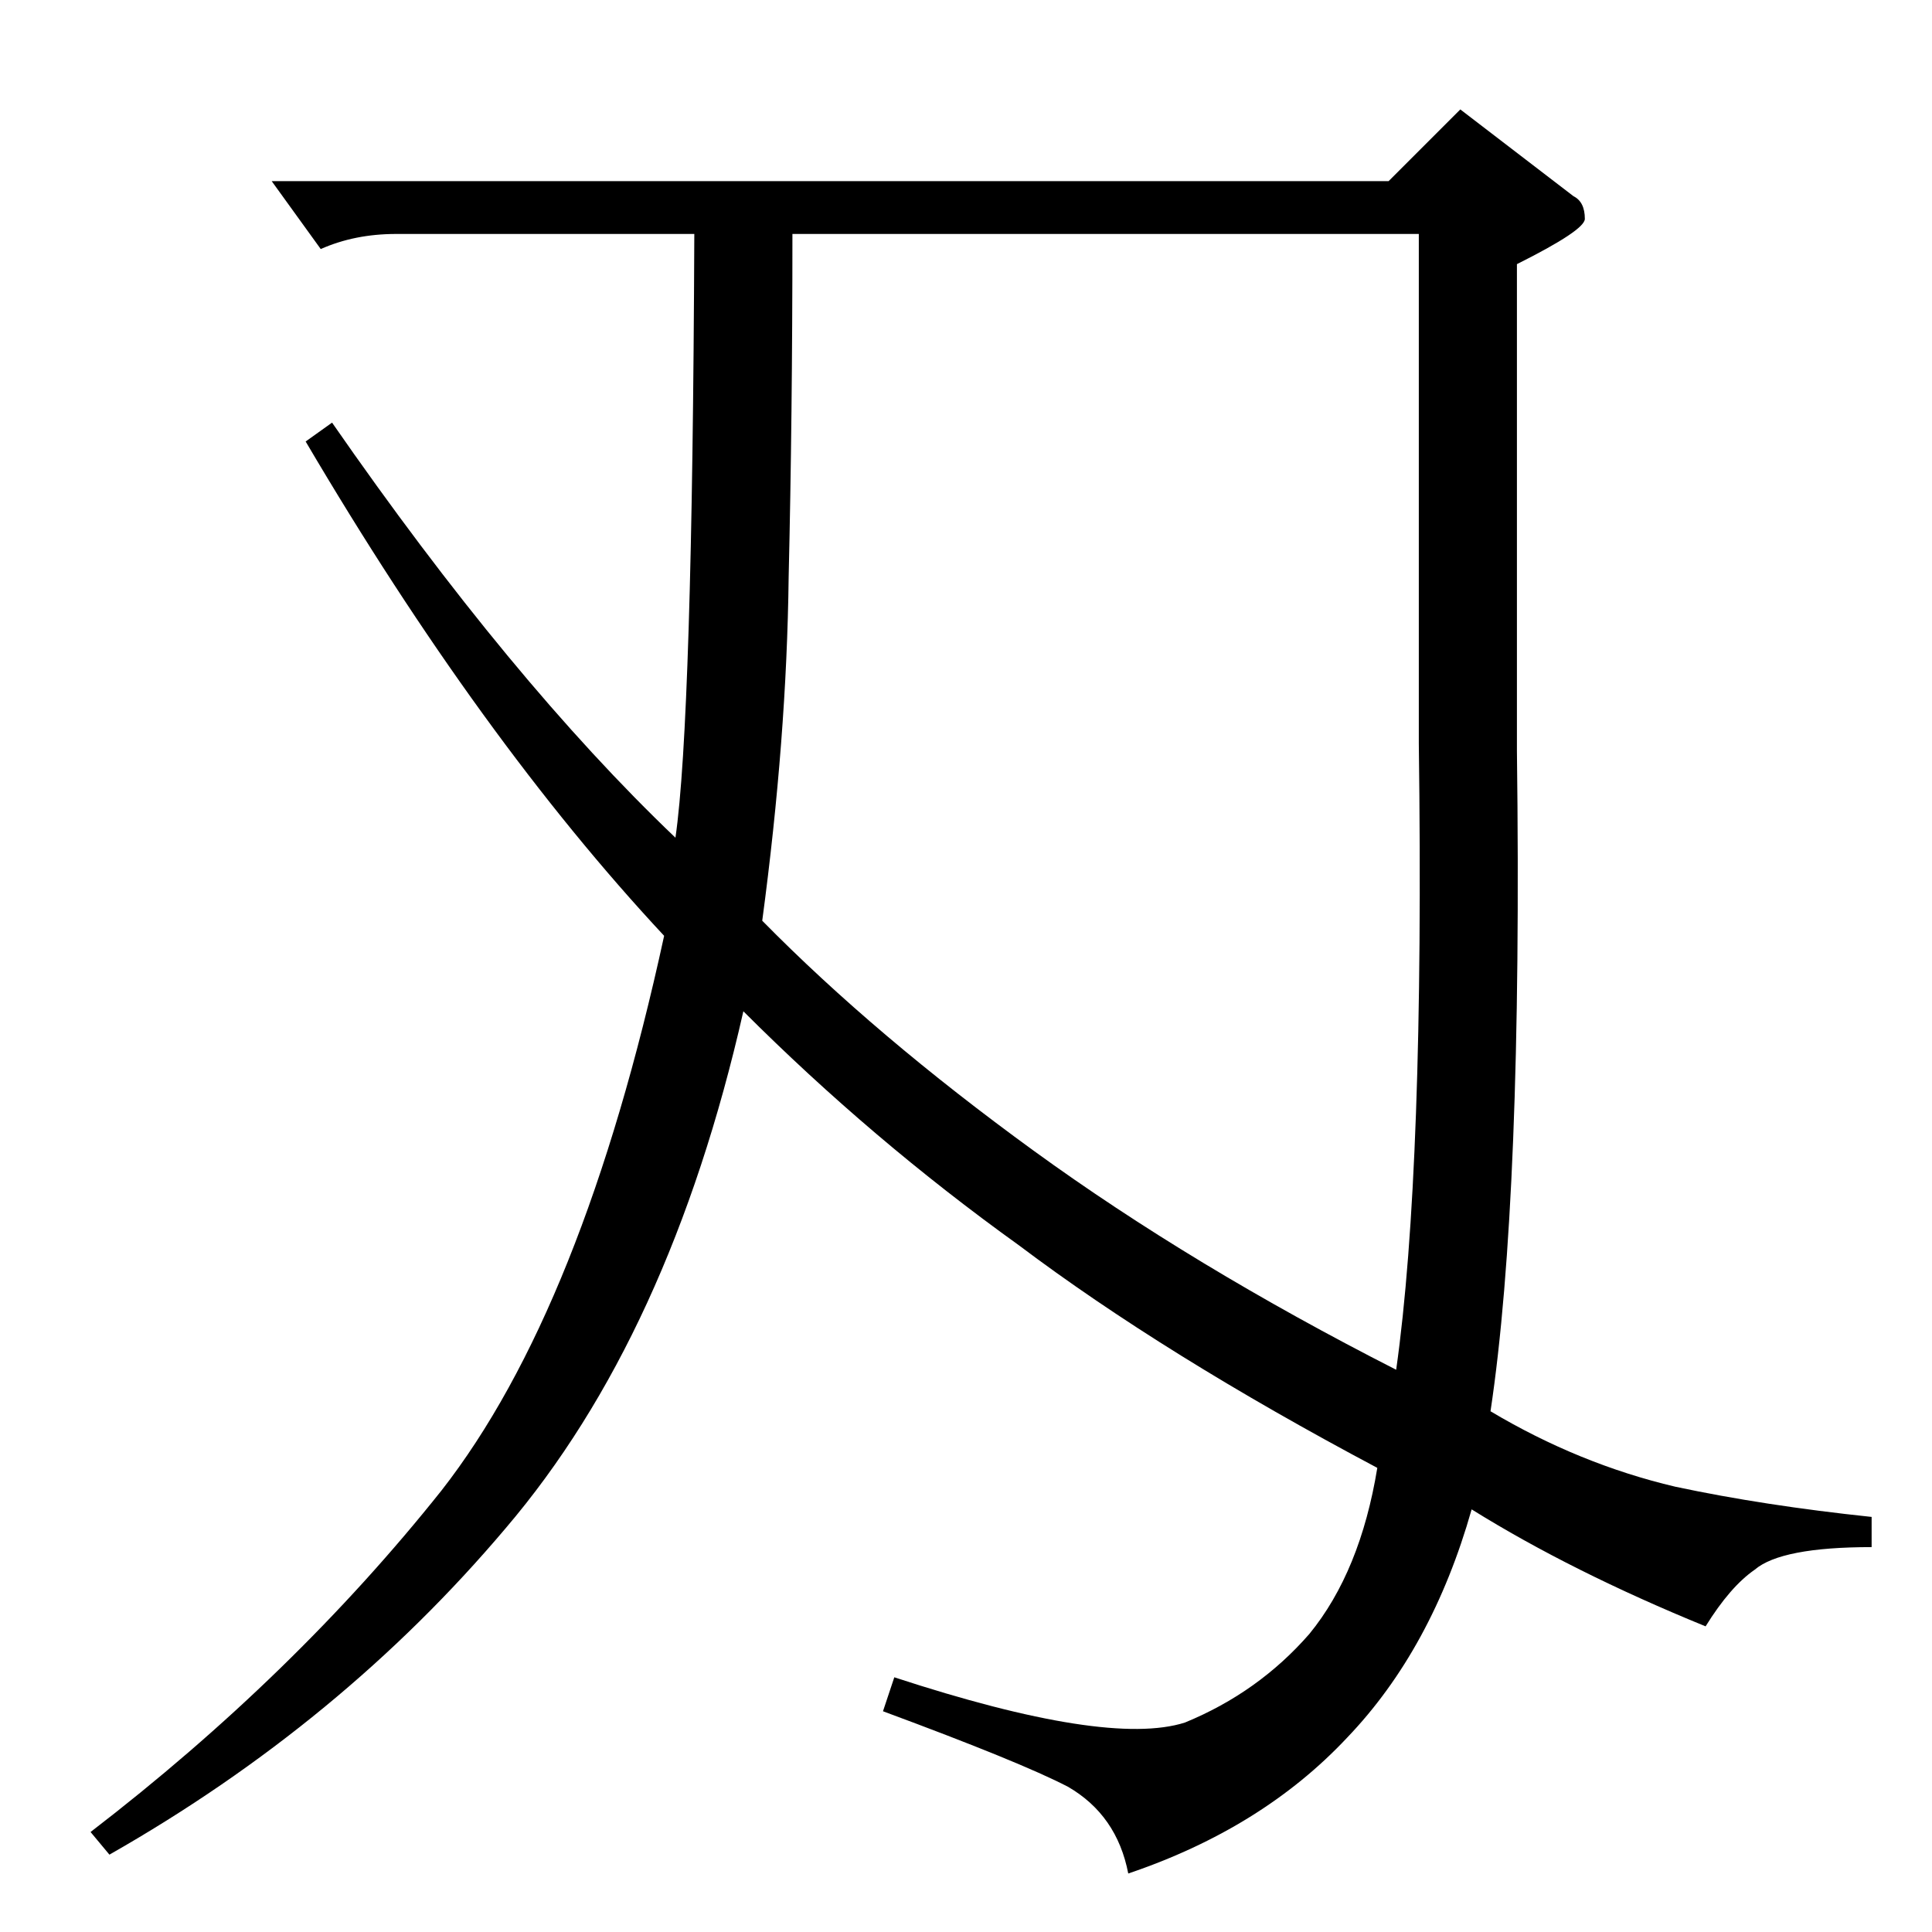<?xml version="1.0" standalone="no"?>
<!DOCTYPE svg PUBLIC "-//W3C//DTD SVG 1.1//EN" "http://www.w3.org/Graphics/SVG/1.1/DTD/svg11.dtd" >
<svg xmlns="http://www.w3.org/2000/svg" xmlns:xlink="http://www.w3.org/1999/xlink" version="1.1" viewBox="0 -205 1024 1024">
  <g transform="matrix(1 0 0 -1 0 819)">
   <path fill="currentColor"
d="M774 966l60 -46q6 -3 6 -12q0 -6 -36 -24v-258q3 -237 -14 -350q47 -28 98 -40q47 -10 104 -16v-16q-48 0 -62 -12q-13 -9 -26 -30q-71 29 -124 62q-21 -74 -66 -121q-45 -48 -116 -72q-6 31 -32 46q-25 13 -98 40l6 18q113 -37 154 -24q39 16 66 47q27 33 36 88
q-113 60 -190 118q-78 56 -146 124q-39 -172 -126 -274q-87 -103 -210 -173l-10 12q108 83 186 181q75 96 118 294q-97 104 -190 262l14 10q95 -137 182 -220q9 62 10 320h-158q-22 0 -40 -8l-26 36h592l38 38v0v0zM420 900q0 -97 -2 -182q-1 -85 -14 -182q60 -61 144 -122
t192 -116q15 106 12 332v270h-332v0v0z" />
  </g>

</svg>
